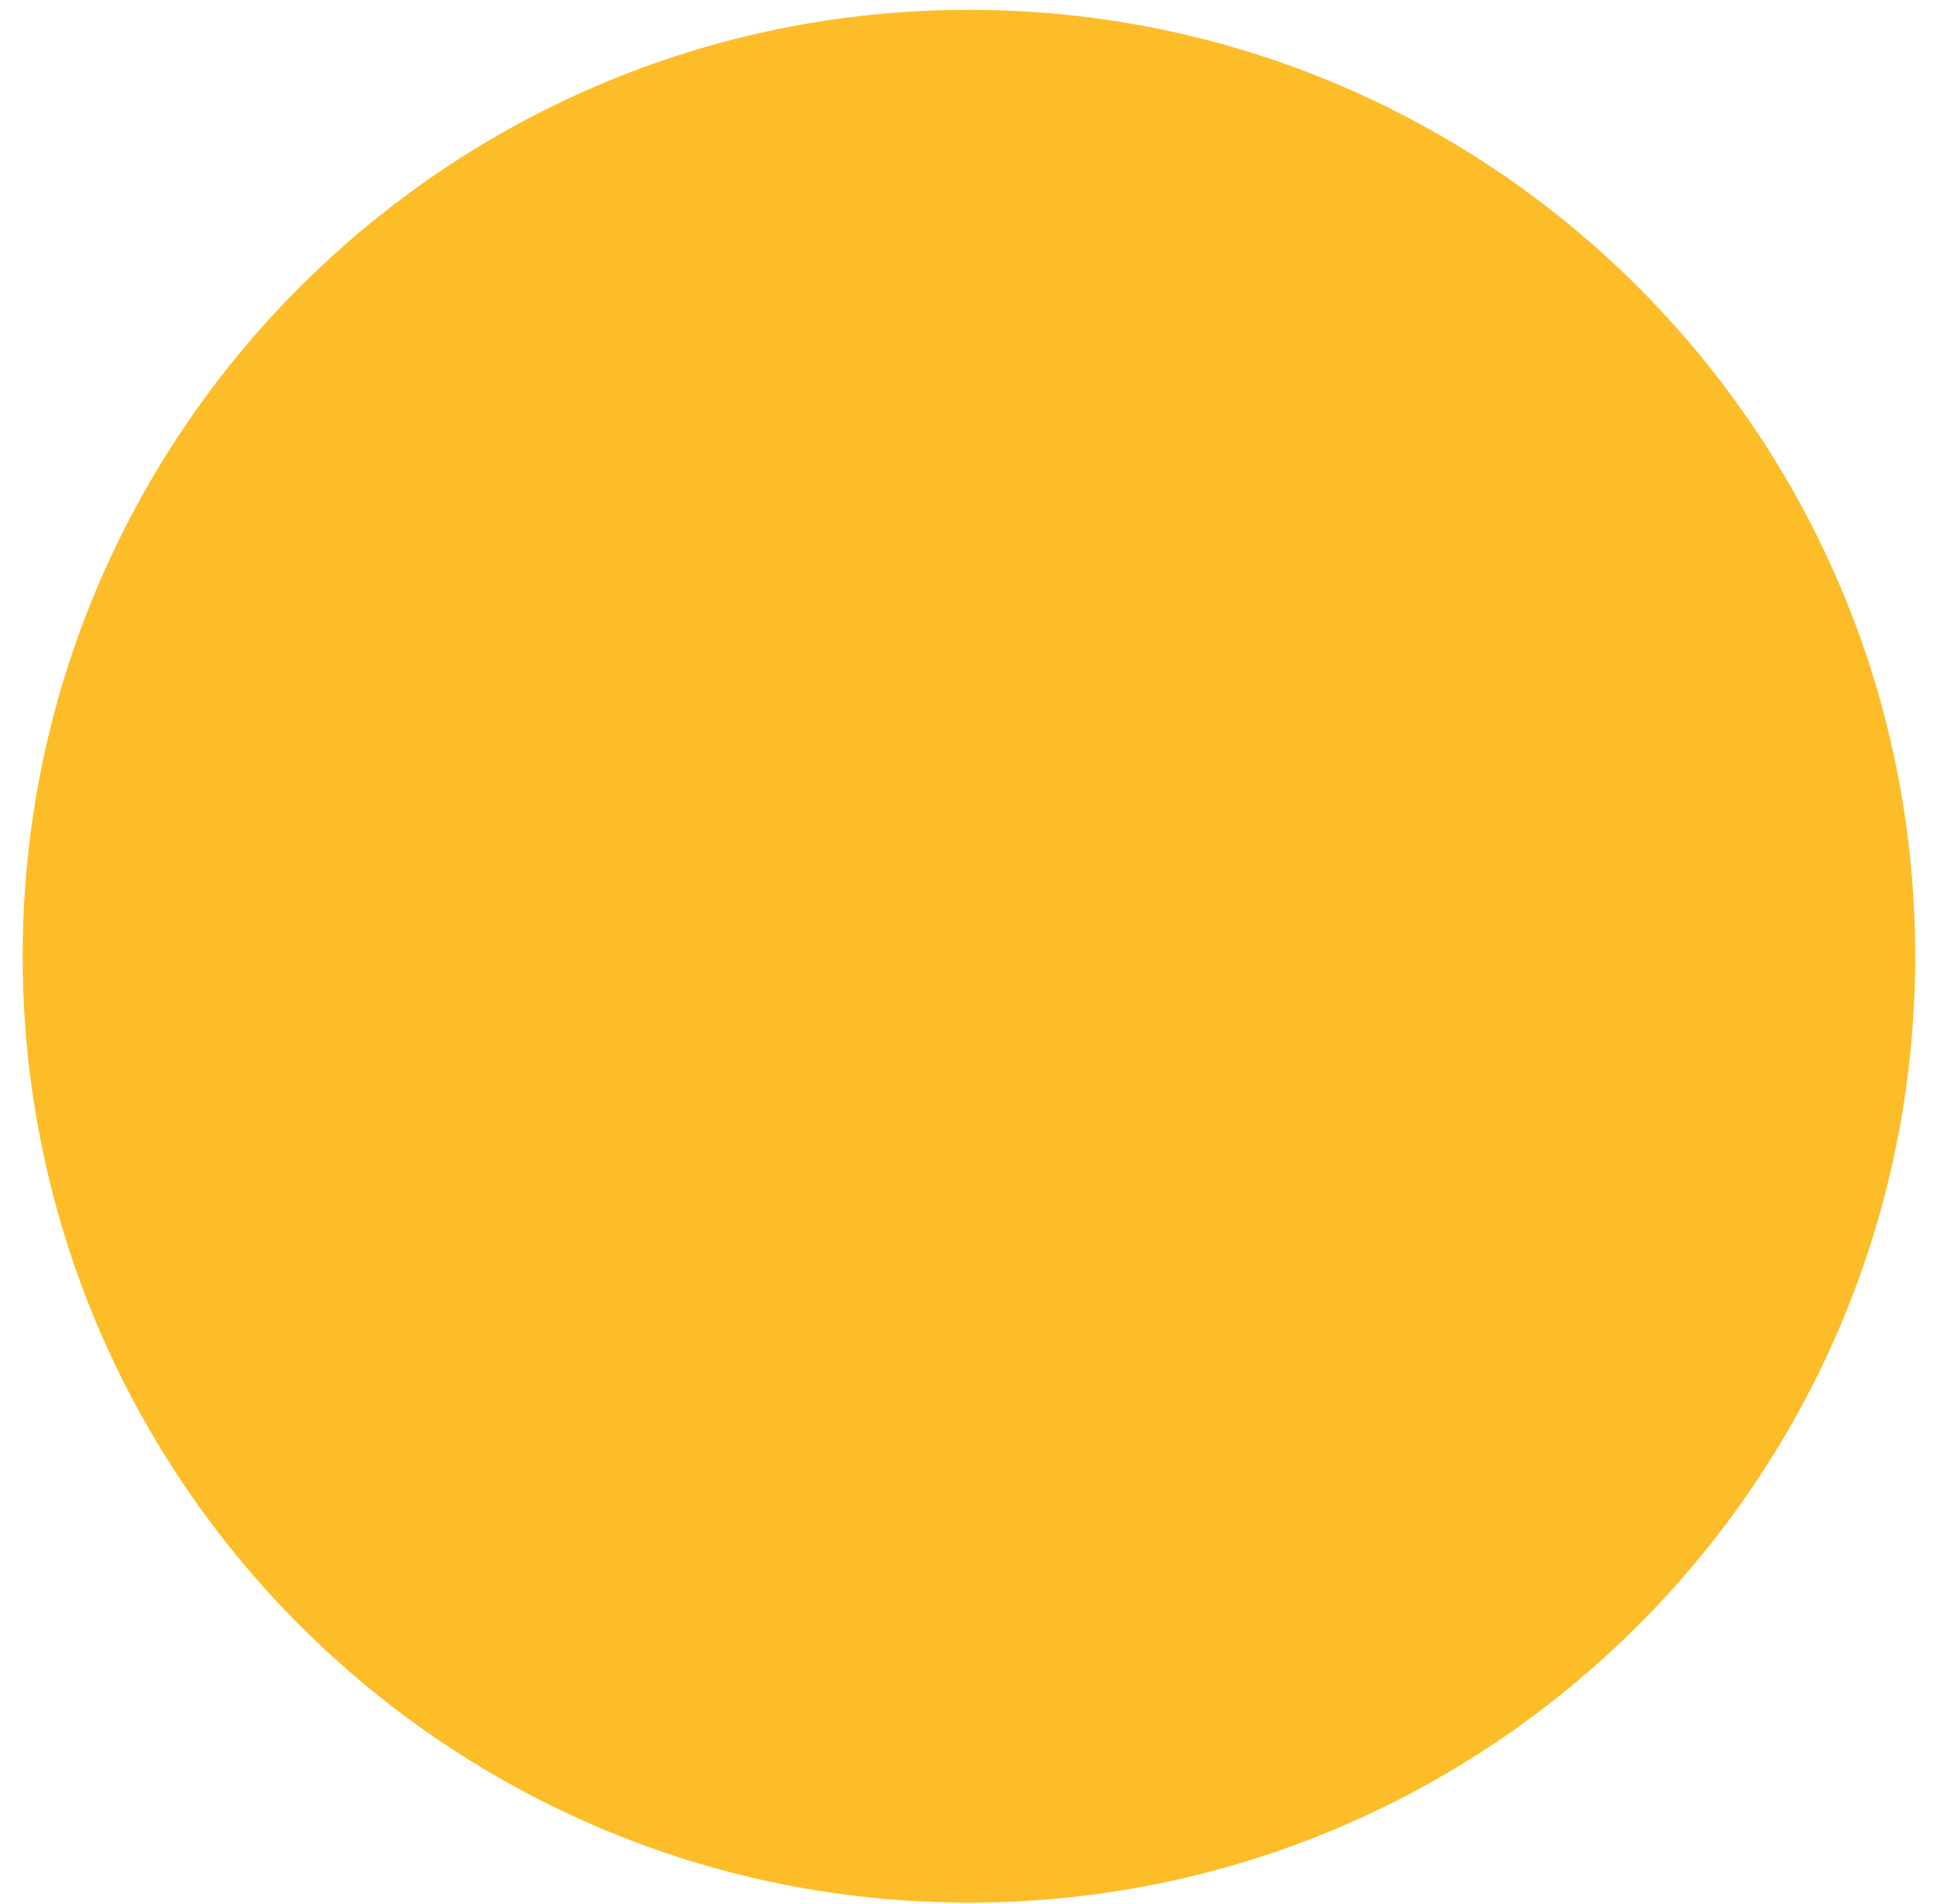 <svg width="58" height="57" viewBox="0 0 58 57" fill="none" xmlns="http://www.w3.org/2000/svg">
<path d="M57.347 28.627C57.347 44.275 44.661 56.961 29.013 56.961C23.892 56.961 19.089 55.603 14.943 53.226C12.422 51.781 10.145 49.96 8.188 47.84C7.677 47.288 7.189 46.715 6.724 46.123C6.216 45.477 5.737 44.809 5.286 44.121C4.56 43.013 3.911 41.85 3.344 40.641C2.68 39.224 2.129 37.742 1.705 36.209C1.036 33.796 0.679 31.254 0.679 28.628V28.591C0.699 12.96 13.377 0.294 29.013 0.294C33.37 0.294 37.497 1.277 41.185 3.034C43.024 3.911 44.753 4.979 46.348 6.214C47.84 7.369 49.213 8.67 50.447 10.095C51.052 10.795 51.624 11.524 52.158 12.28C52.862 13.273 53.502 14.313 54.074 15.395C54.931 17.013 55.635 18.724 56.168 20.509C56.84 22.763 57.24 25.135 57.329 27.586C57.34 27.931 57.347 28.279 57.347 28.627Z" fill="#FDBD28"/>
</svg>
